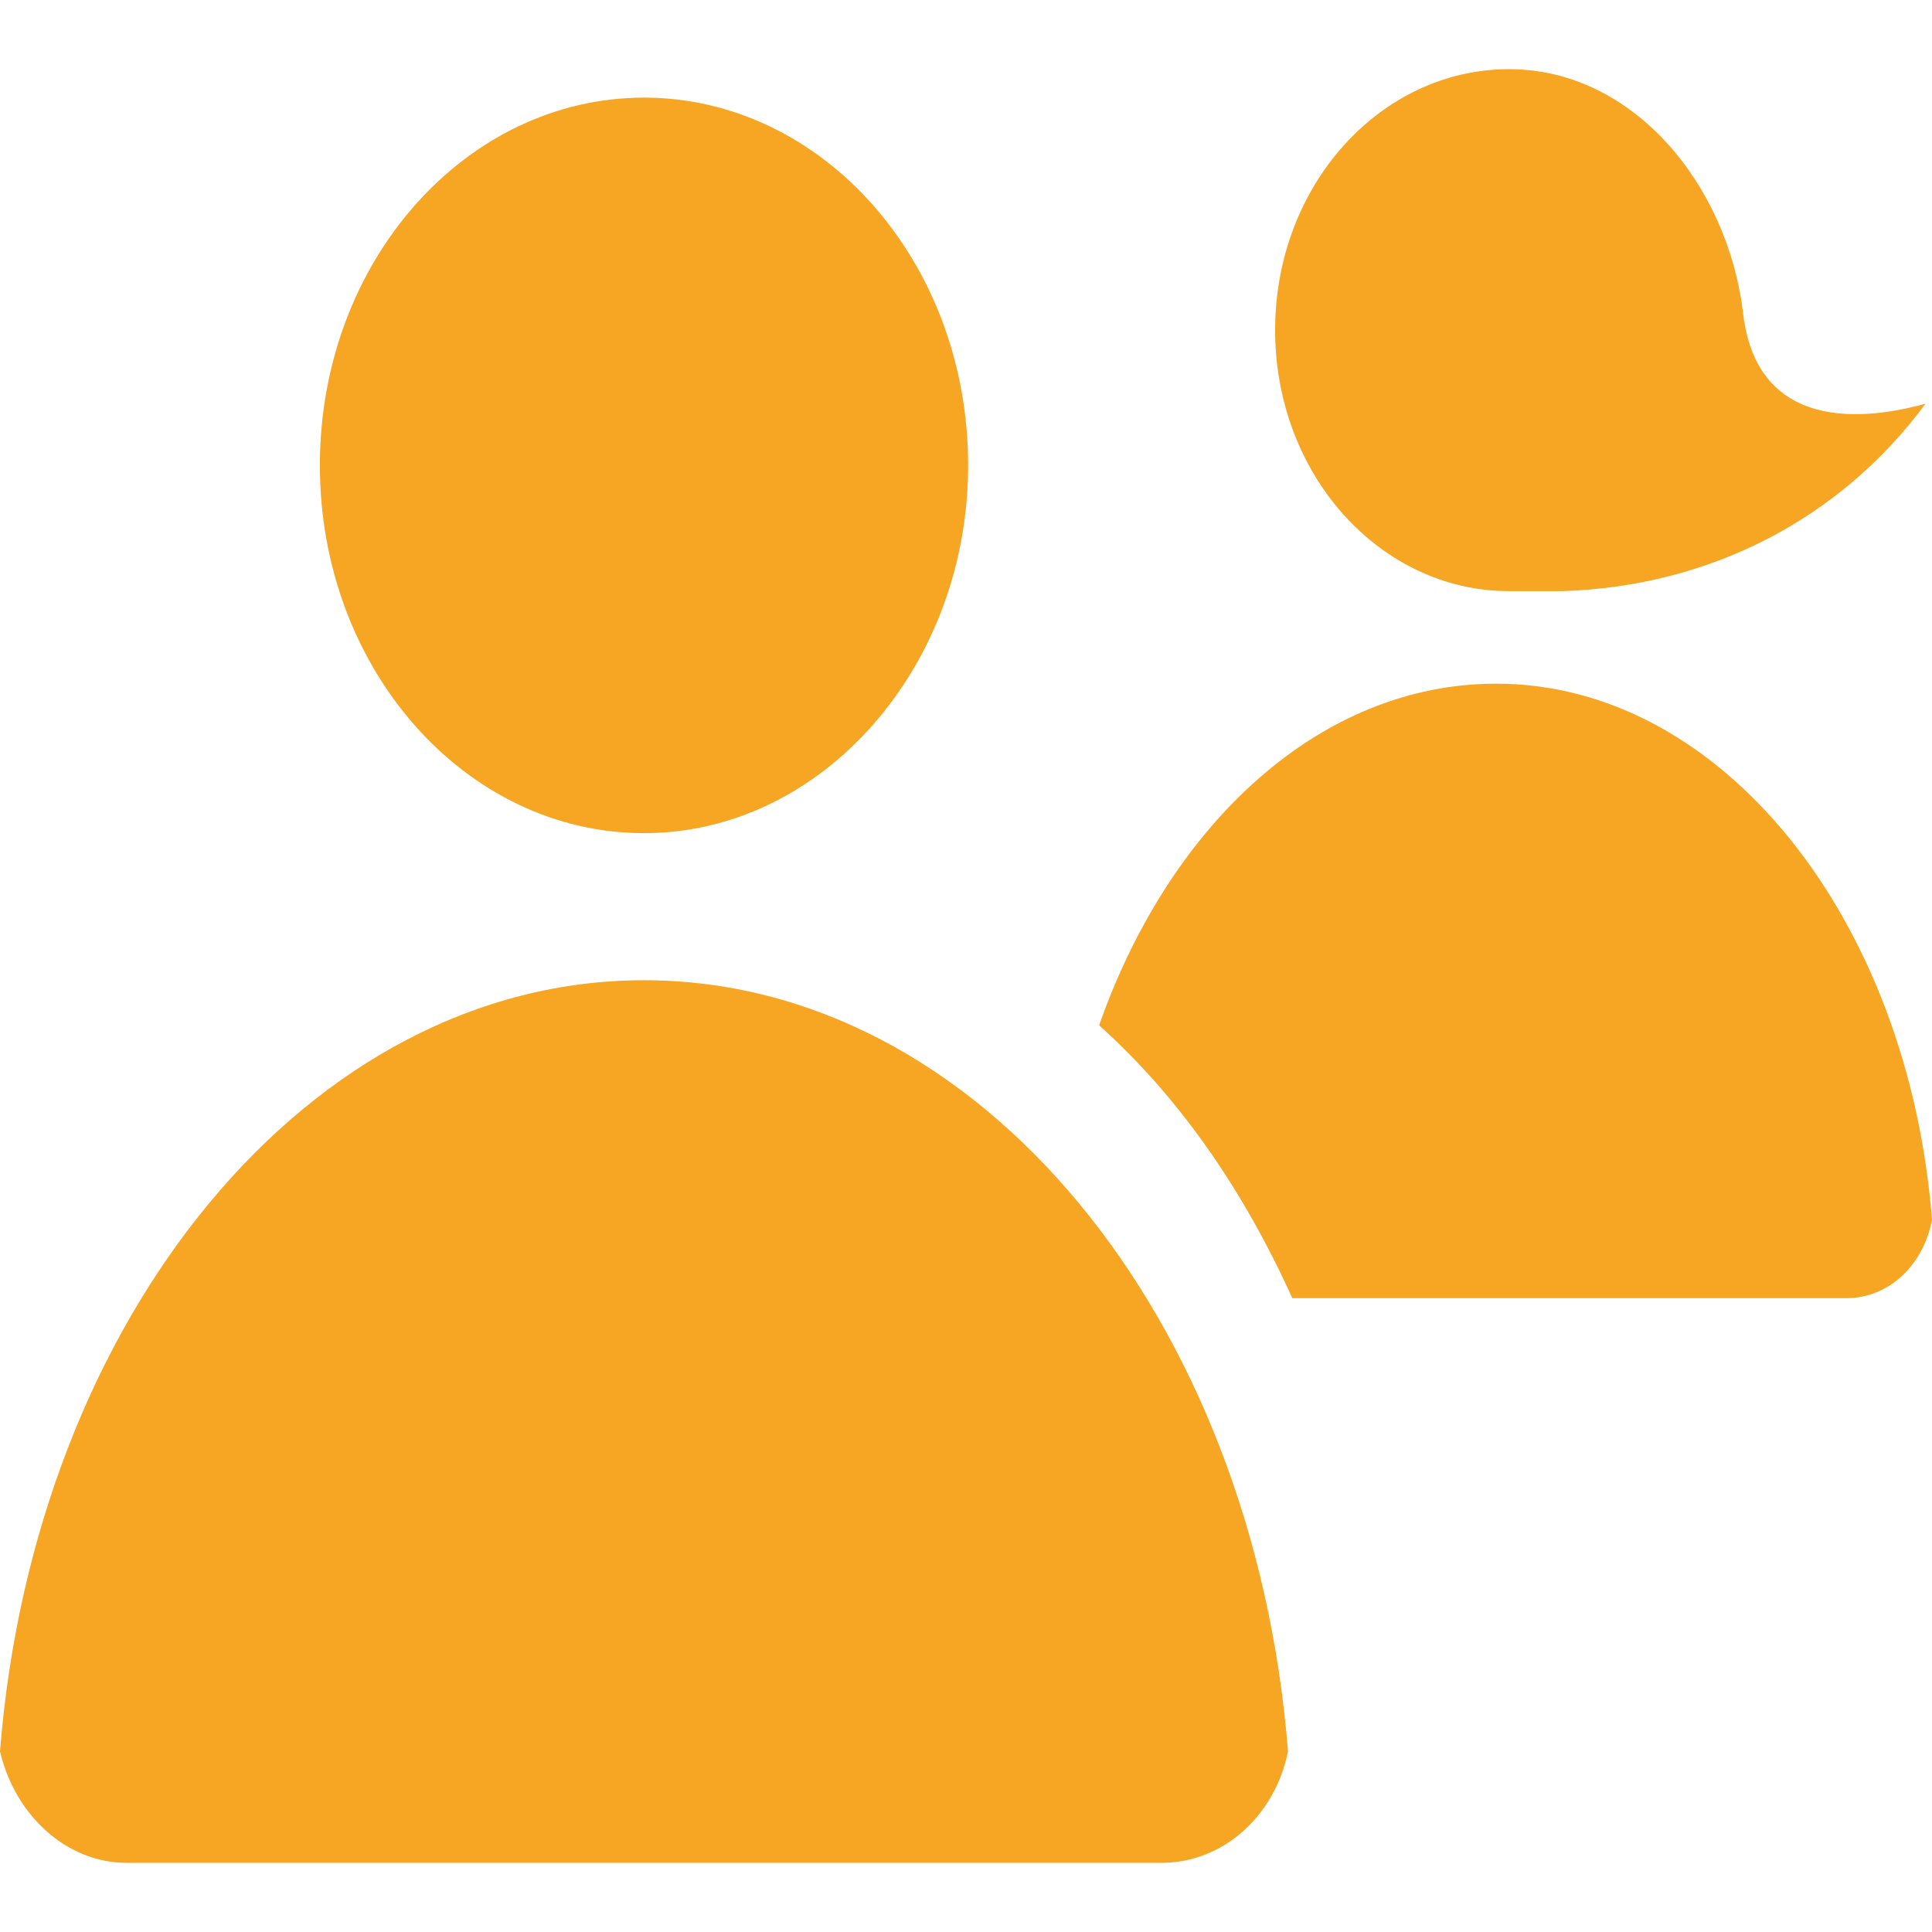 
<svg width="100px" height="100px" viewBox="0 0 30 28" version="1.1" xmlns="http://www.w3.org/2000/svg" xmlns:xlink="http://www.w3.org/1999/xlink">
    <!-- Generator: Sketch 44.1 (41455) - http://www.bohemiancoding.com/sketch -->
    <desc>Created with Sketch.</desc>
    <defs></defs>
    <g id="ios-symbols" stroke="none" stroke-width="1" fill="none" fill-rule="evenodd">
        <g id="list-orange" fill="#F6A623">
            <g id="contact">
                <path d="M24.267,8.179 L23.5,8.179 L23.433,8.179 C21.433,8.179 19.8,6.374 19.8,4.126 C19.8,1.879 21.433,0.074 23.433,0.074 C25.367,0.074 26.833,1.879 27.067,3.868 C27.3,5.858 29.233,5.453 29.9,5.268 C28.567,7.074 26.533,8.105 24.267,8.179" id="Shape"></path>
                <path d="M30,17.942 C29.867,18.642 29.333,19.158 28.667,19.158 L20.067,19.158 C19.3,17.463 18.3,16.026 17.067,14.921 C18.167,11.789 20.5,9.616 23.233,9.616 C26.733,9.616 29.633,13.263 30,17.942" id="Shape"></path>
                <path d="M18.033,27.926 L1.967,27.926 C1.033,27.926 0.233,27.189 0,26.195 C0.533,19.453 4.8,14.221 10,14.221 C15.2,14.221 19.467,19.453 20,26.195 C19.8,27.189 19,27.926 18.033,27.926" id="Shape"></path>
                <path d="M10,11.937 C7.233,11.937 4.967,9.395 4.967,6.226 C4.967,3.058 7.233,0.516 10,0.516 C12.767,0.516 15.033,3.058 15.033,6.226 C15.033,9.358 12.767,11.937 10,11.937" id="Shape"></path>
            </g>
        </g>
    </g>
</svg>